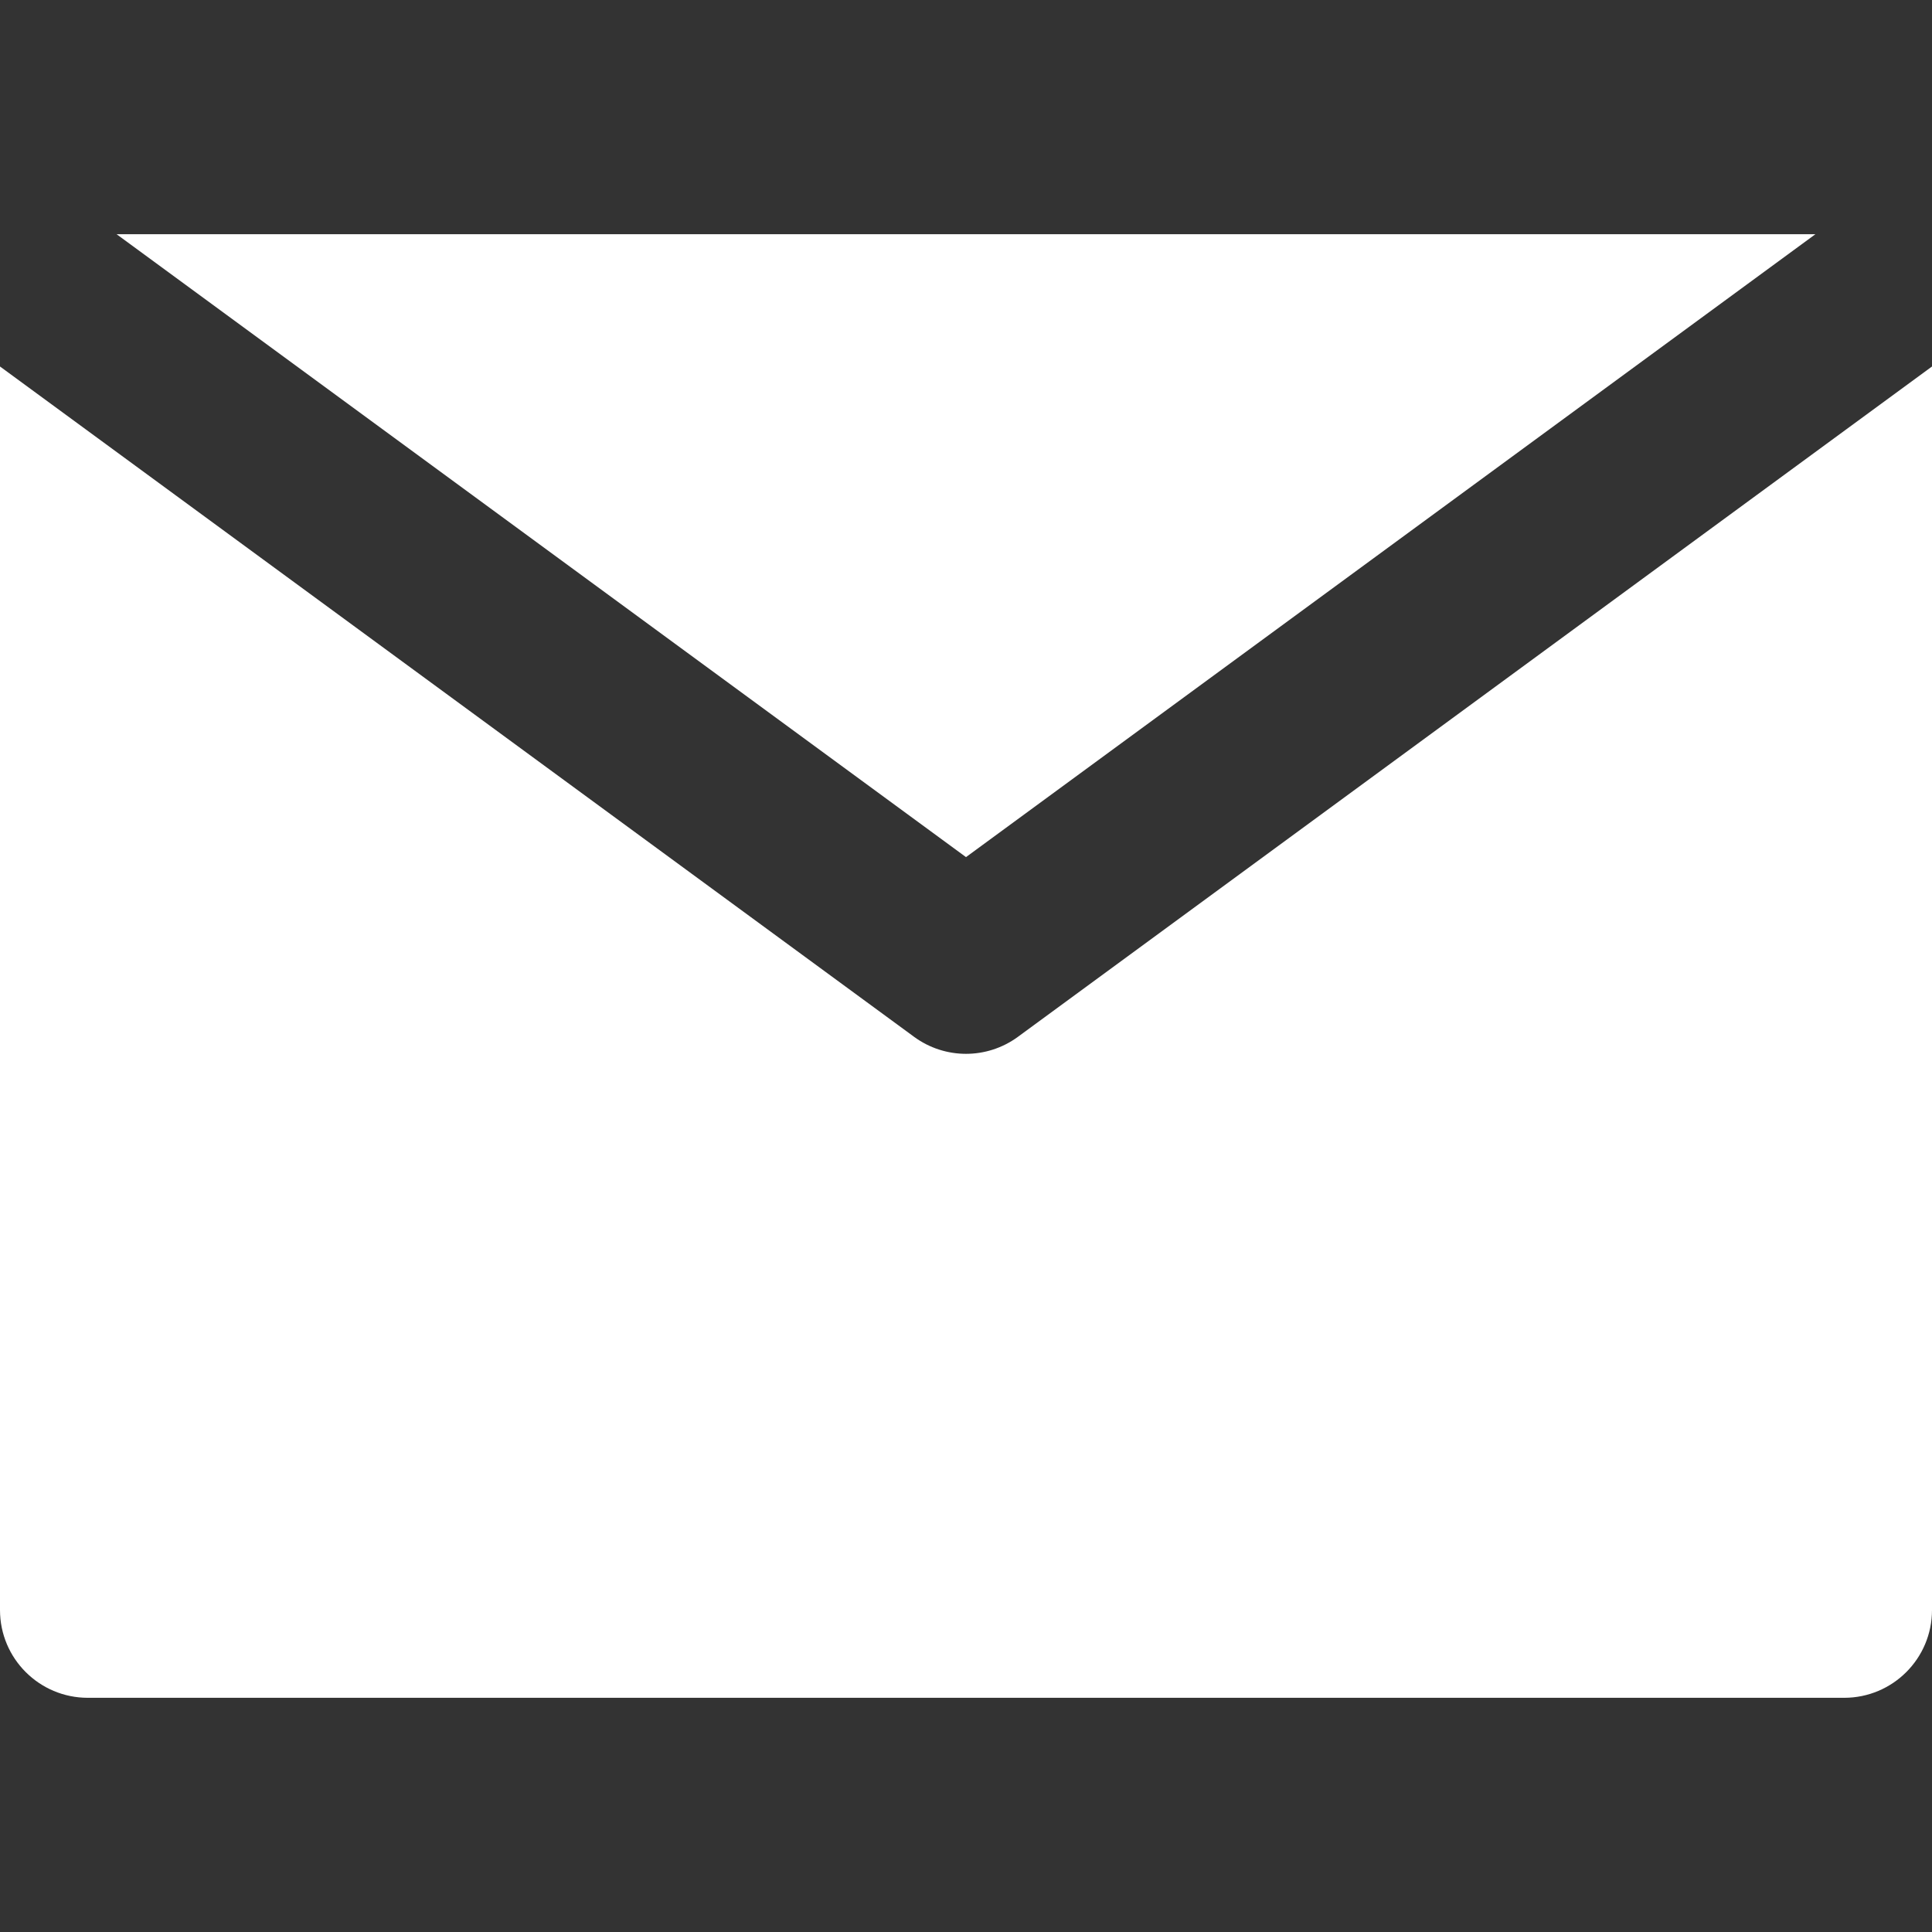 <svg width="50" height="50" viewBox="0 0 50 50" fill="none" xmlns="http://www.w3.org/2000/svg">
<rect x="0" y="0" width="50" height="50" fill="#333333" stroke="none"/>
<g clip-path="url(#clip0_120_55)">
<path d="M26.344 26.833C25.944 27.126 25.472 27.273 25 27.273C24.528 27.273 24.056 27.126 23.656 26.833L4.545 12.818L0 9.485L0 41.667C0 42.922 1.018 43.939 2.273 43.939L47.727 43.939C48.983 43.939 50 42.922 50 41.667V9.485L45.454 12.818L26.344 26.833Z" fill="white"/>
<path d="M25 22.182L46.983 6.061L3.017 6.061L25 22.182Z" fill="white"/>
</g>
<defs>
<clipPath id="clip0_120_55">
<rect width="50" height="50" fill="white"/>
</clipPath>
</defs>
</svg>
